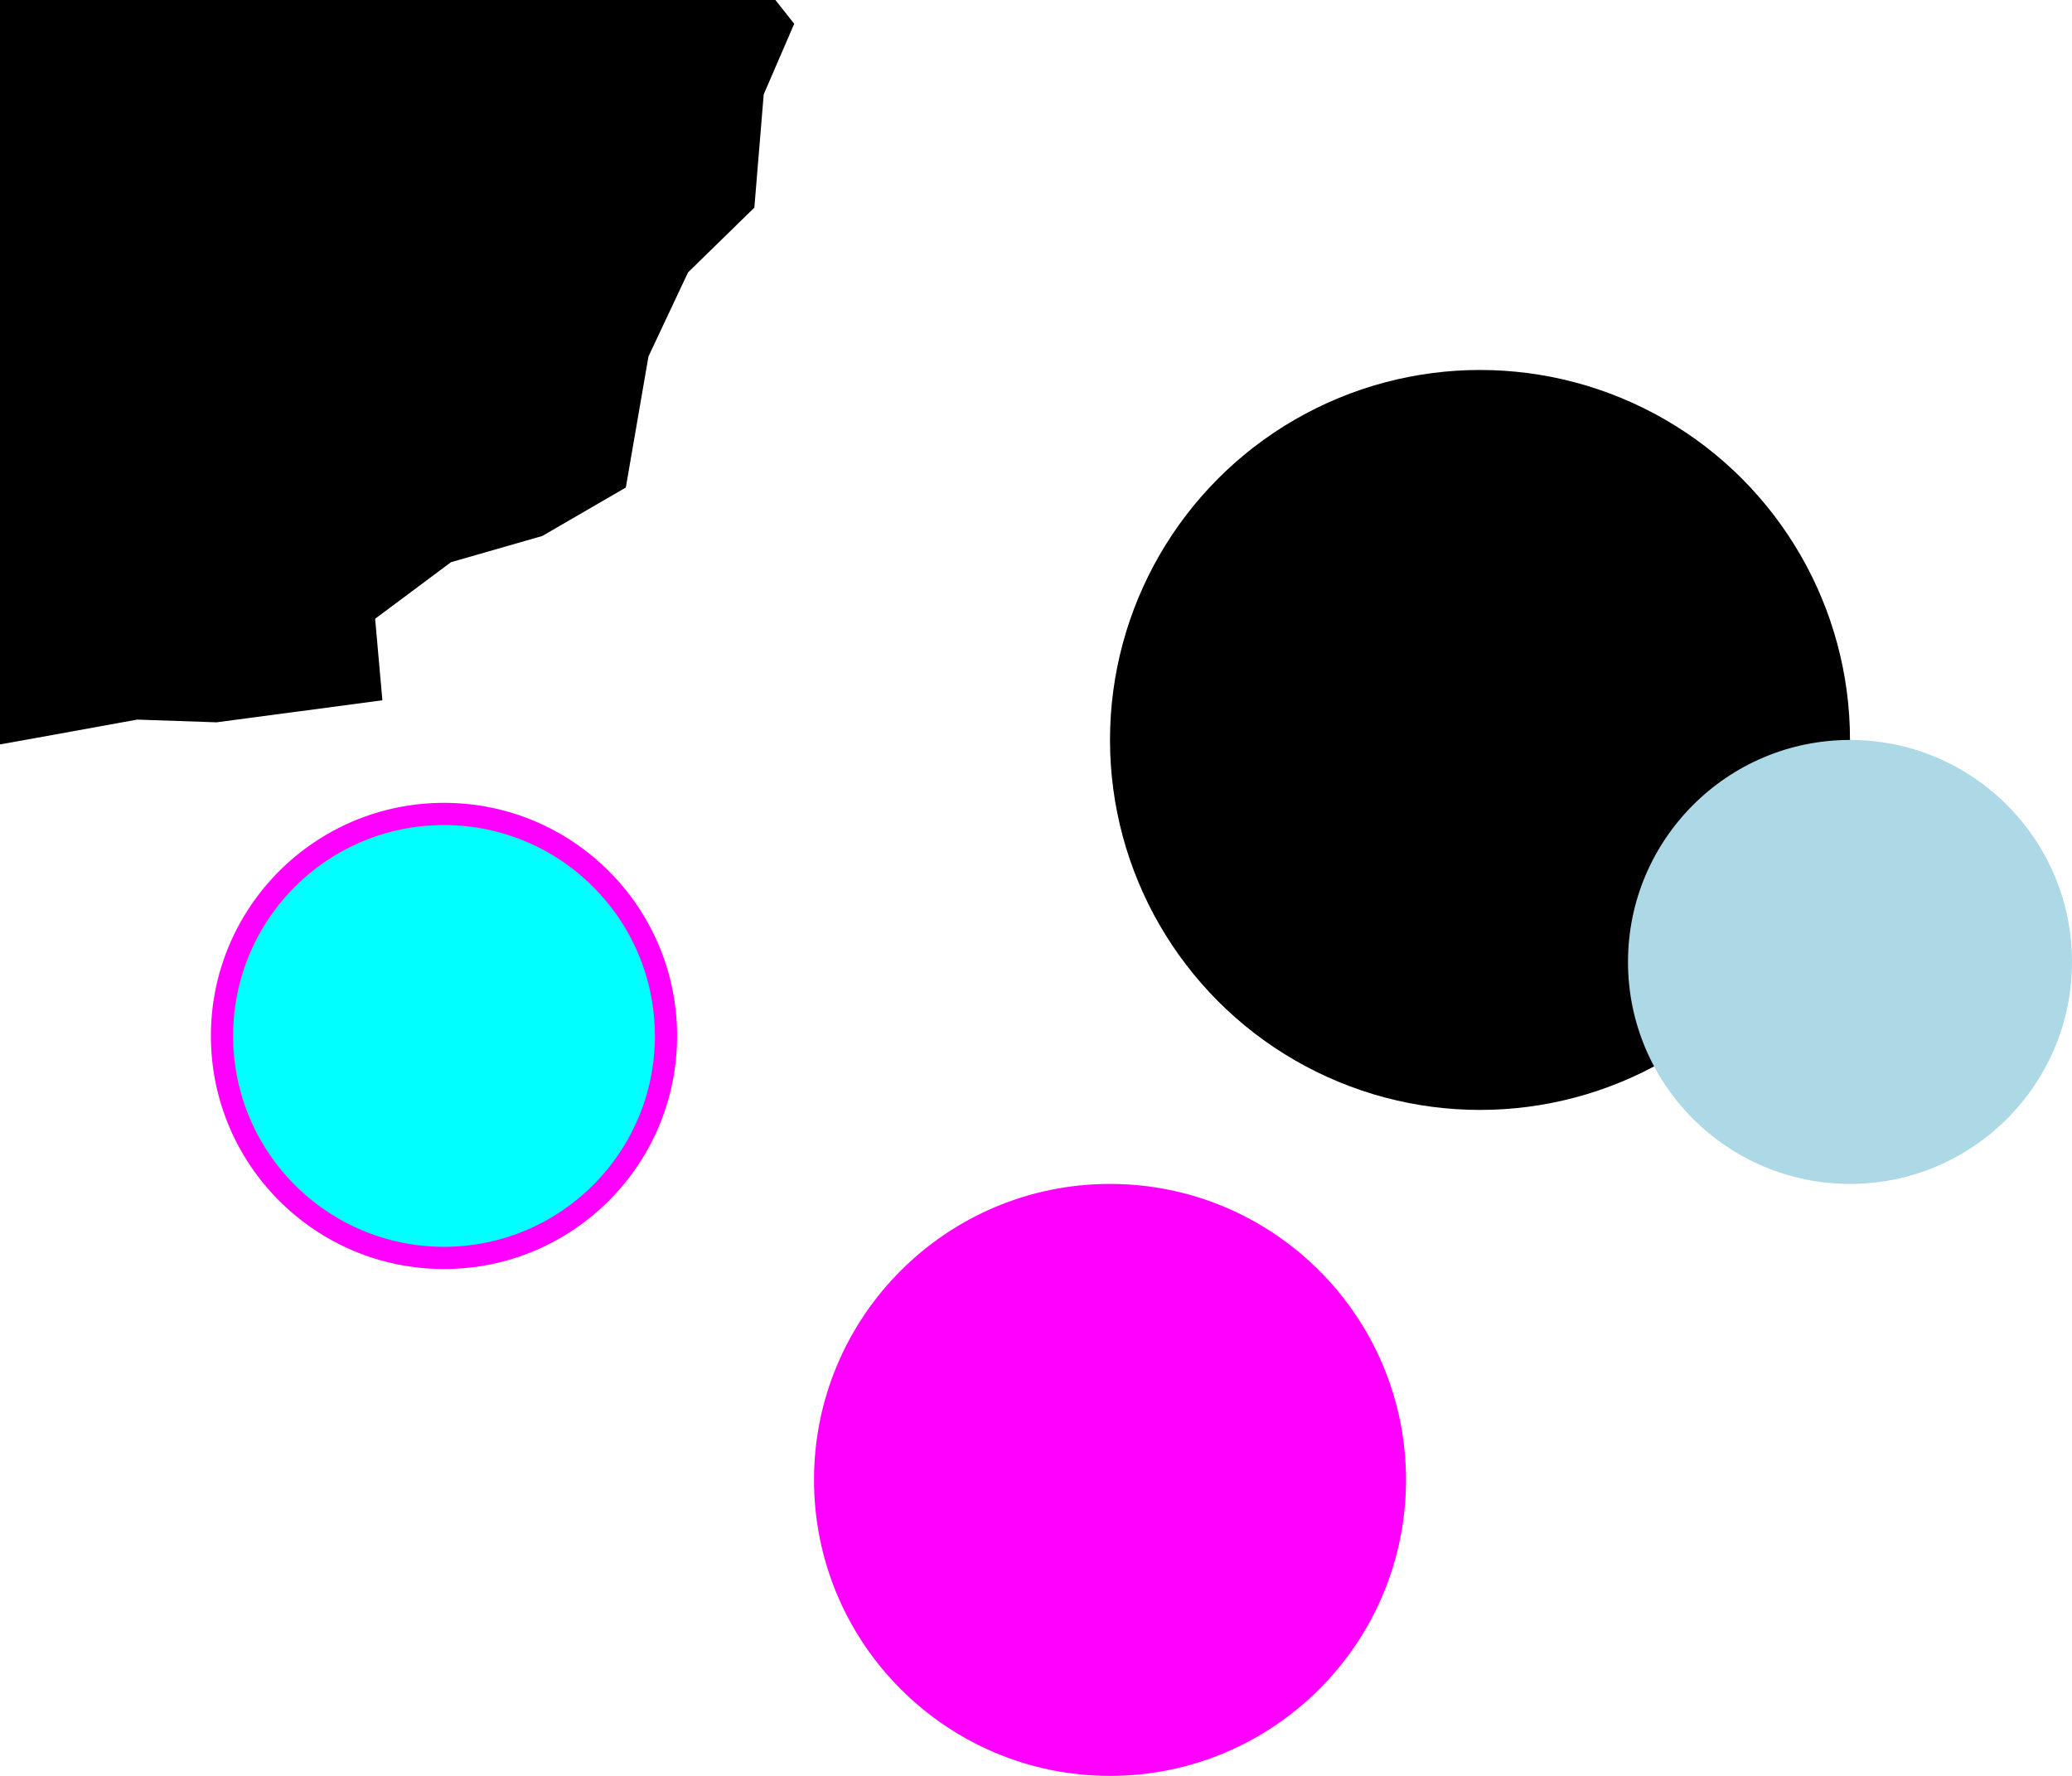 <svg version="1.1"
     xmlns="http://www.w3.org/2000/svg"
     width="280"
     height="240">

<path d="M 107.326 3.214 L 103.205 12.755 L 101.939 28.061 L 92.978 36.812 L 87.631 48.175 L 84.57 65.888 L 73.276 72.437 L 60.942 75.977 L 50.694 83.624 L 51.673 94.64 L 29.261 97.617 L 18.538 97.249 L 7.153 99.316 L -5.326 101.561 L -20.304 91.406 L -30.035 94.607 L -42.812 91.455 L -51.685 85.063 L -63.182 85.032 L -75.482 74.96 L -81.616 62.714 L -88.353 50.04 L -90.021 39.506 L -96.858 24.869 L -100.264 19.454 L -95.092 6.318 L -99.389 -15.528 L -96.742 -25.862 L -93.973 -36.904 L -91.385 -49.557 L -78.772 -64.388 L -70.404 -62.997 L -67.86 -79.887 L -49.597 -84.093 L -46.086 -97.673 L -30.089 -90.172 L -18.738 -98.229 L -6.873 -104.767 L 5.987 -89.807 L 18.738 -98.229 L 27.523 -87.854 L 40.678 -91.107 L 59.583 -84.457 L 62.271 -75.697 L 74.48 -71.003 L 85.716 -51.174 L 83.292 -50.661 L 88.614 -39.253 L 94.104 -16.301 L 90.712 -17.802"/>
<circle cx="200" cy="100" r="50"/>
<circle cx="60" cy="140" r="30" fill="cyan" stroke="magenta" stroke-width="3"/>
<path d="M 190 200 C 190 177.923, 172.077 160, 150 160 C 127.923 160, 110 177.923, 110 200 C 110 222.077, 127.923 240, 150 240 C 172.077 240, 190 222.077, 190 200" fill="magenta"/>
<path d="M 280 130 C 280 146.557, 266.557 160, 250 160 C 233.443 160, 220 146.557, 220 130 C 220 113.443, 233.443 100, 250 100 C 266.557 100, 280 113.443, 280 130 Z" fill="lightblue"/>
</svg>
